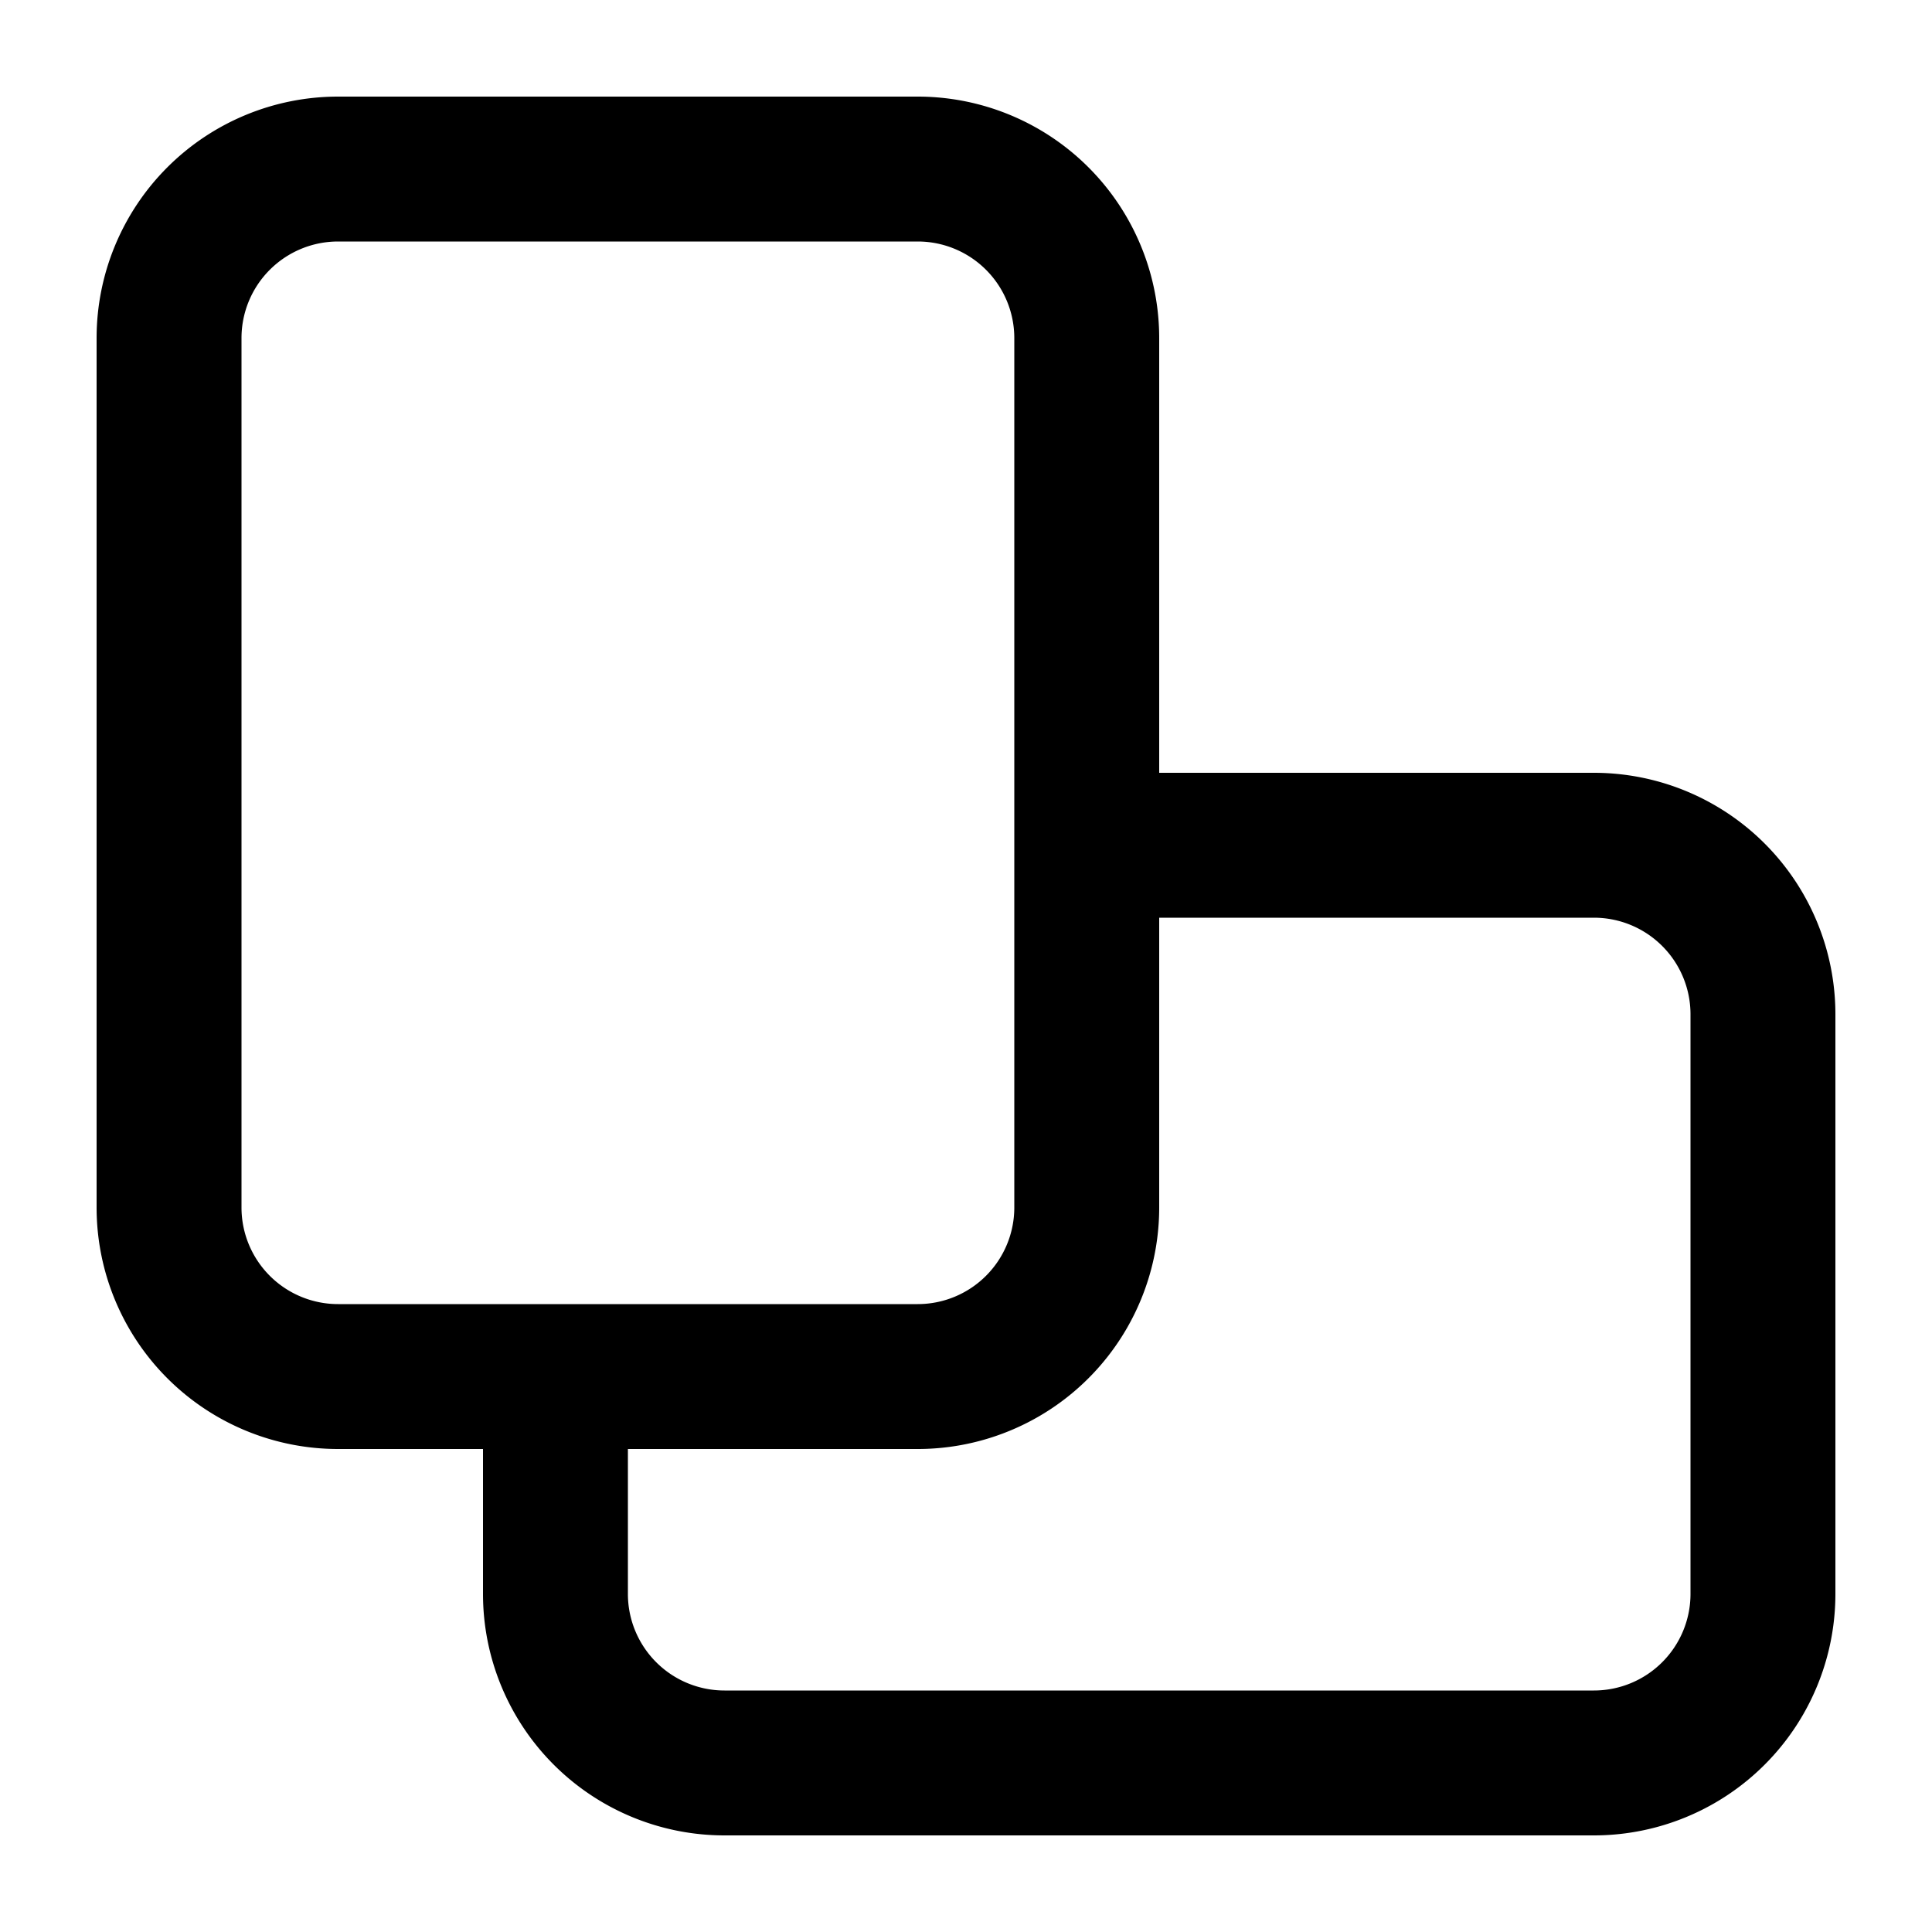 <svg xmlns="http://www.w3.org/2000/svg" width="20" height="20" viewBox="0 0 20 20"><path fill="currentColor" fill-rule="evenodd" d="M3.5 2.5h6a1 1 0 011 1v9a1 1 0 01-1 1h-6a1 1 0 01-1-1v-9a1 1 0 011-1M1 3.5A2.5 2.5 0 013.5 1h6A2.5 2.5 0 0112 3.5V8h4.5a2.5 2.5 0 012.5 2.5v6a2.5 2.5 0 01-2.5 2.5h-9A2.5 2.5 0 015 16.5V15H3.5A2.5 2.5 0 011 12.5zM6.5 15v1.5a1 1 0 001 1h9a1 1 0 001-1v-6a1 1 0 00-1-1H12v3A2.5 2.5 0 019.5 15z" clip-rule="evenodd"/></svg>